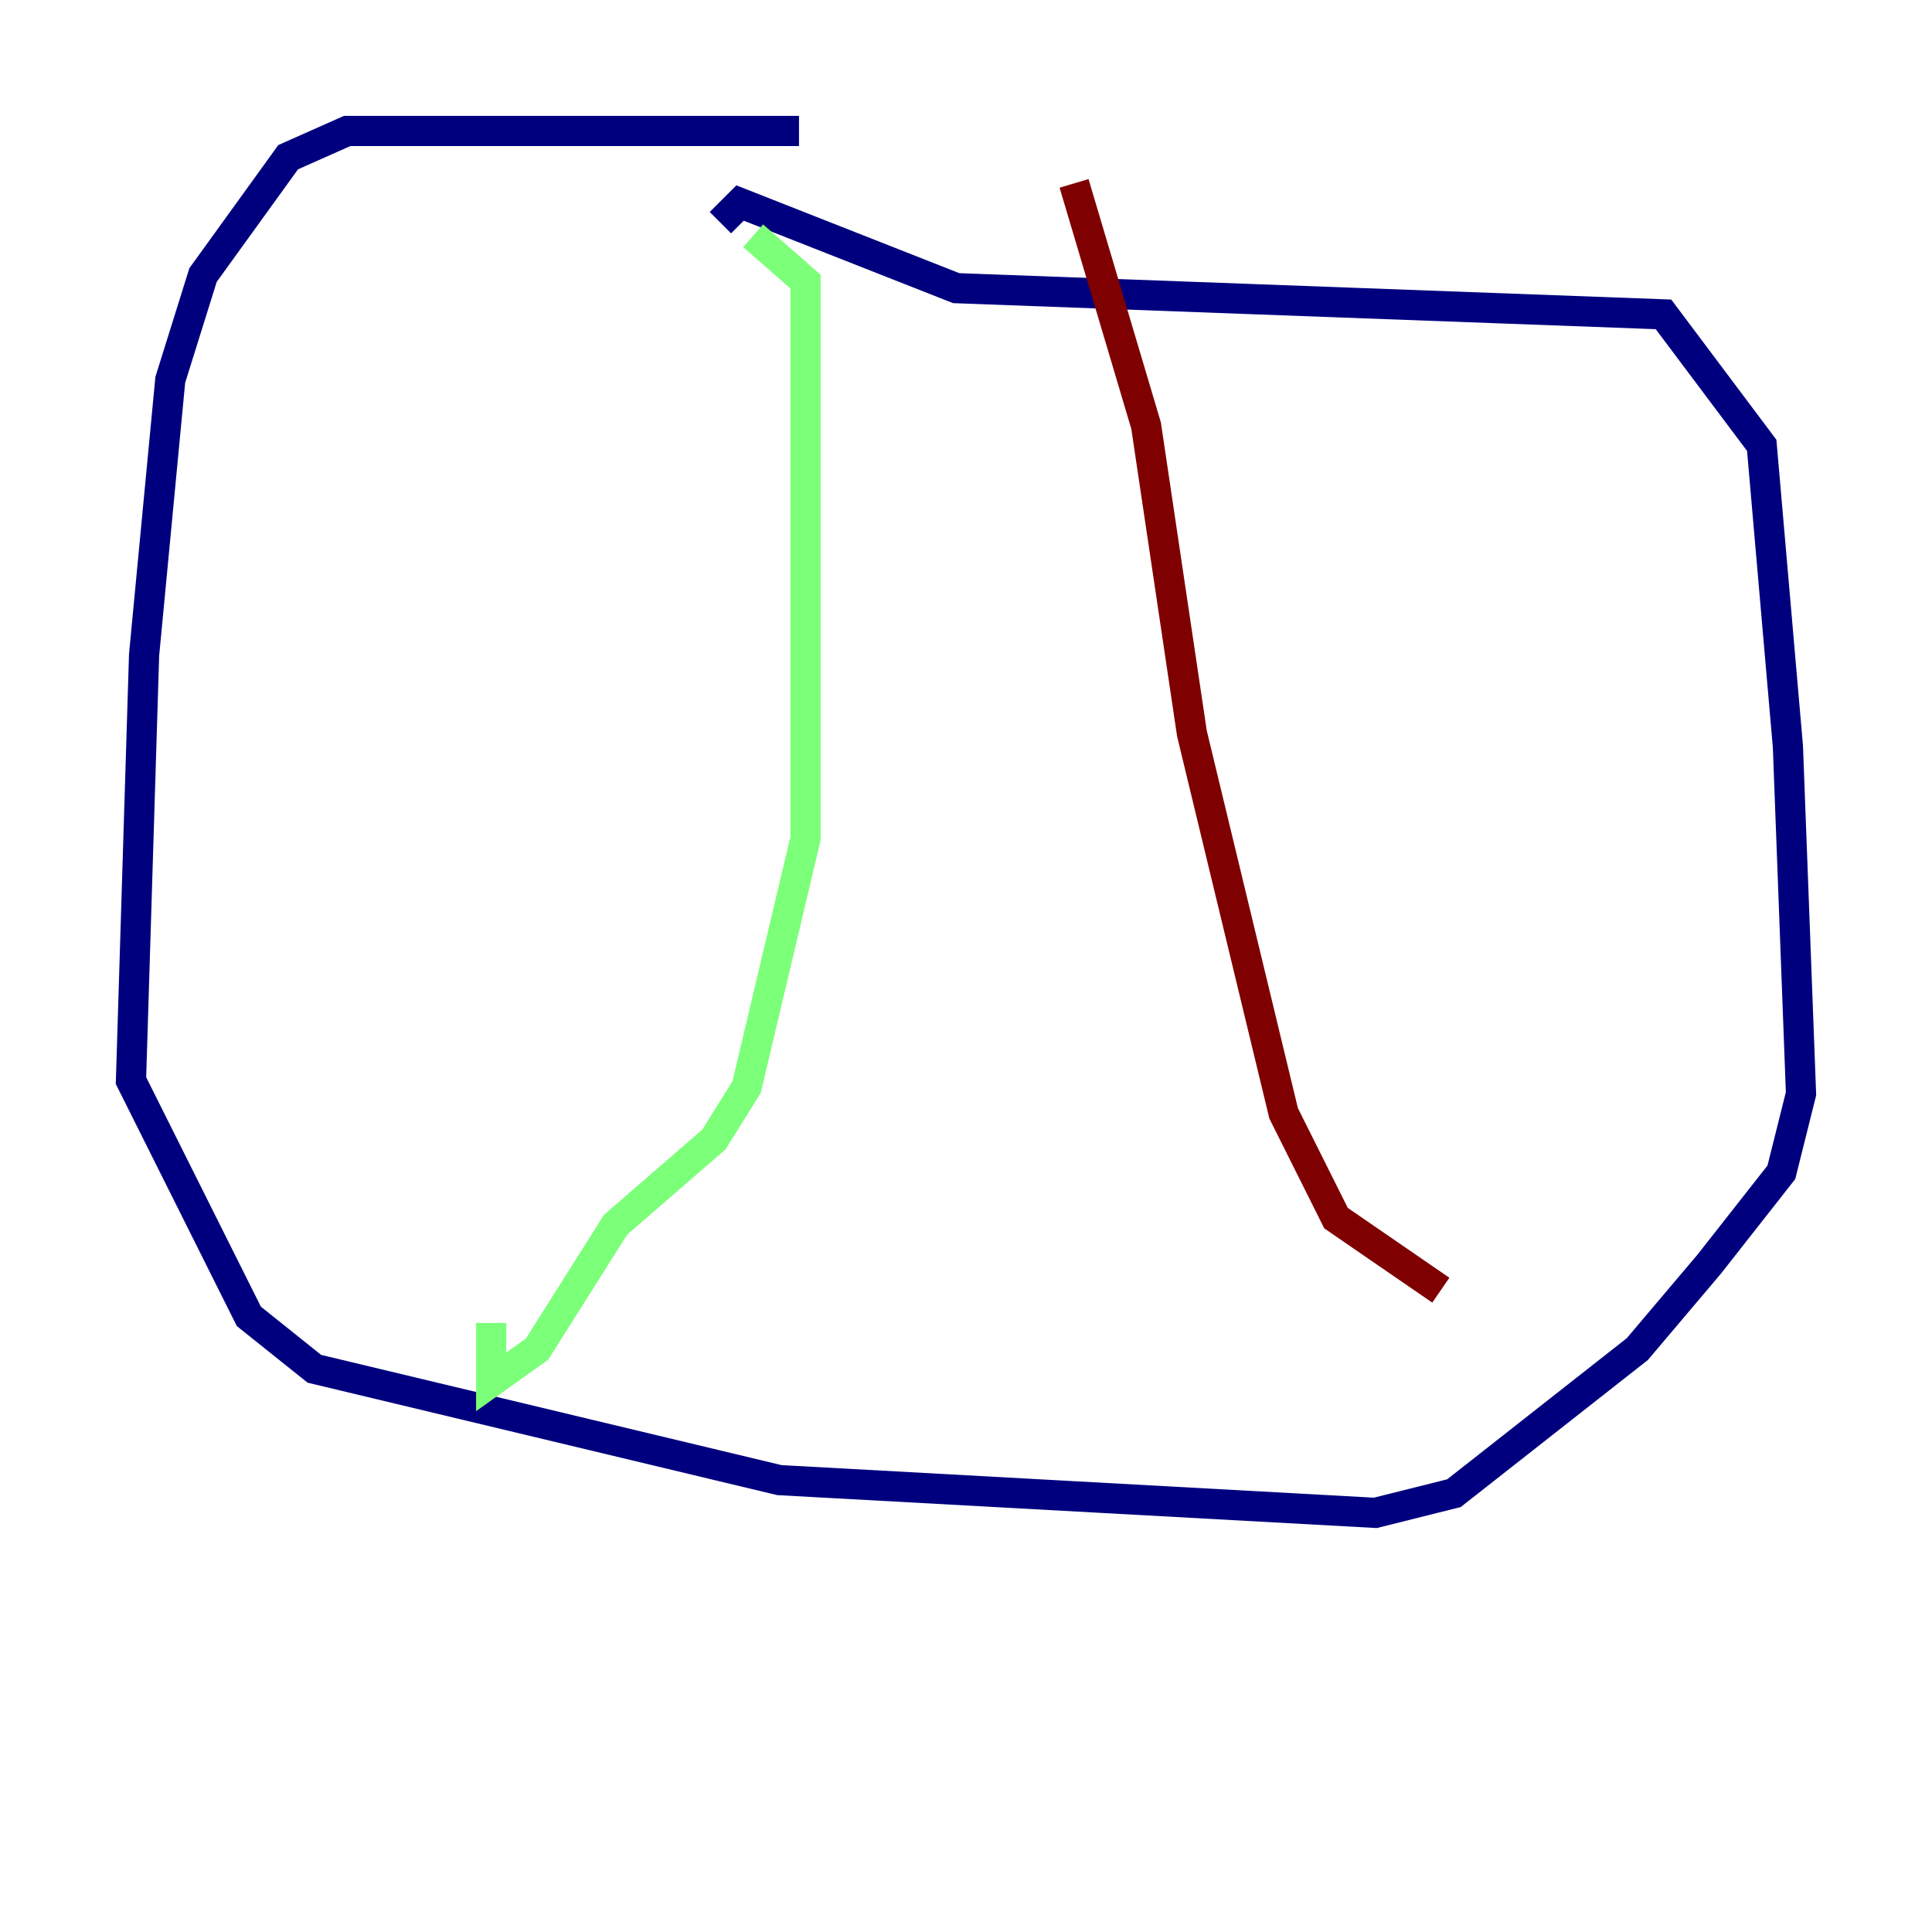 <?xml version="1.0" encoding="utf-8" ?>
<svg baseProfile="tiny" height="128" version="1.2" viewBox="0,0,128,128" width="128" xmlns="http://www.w3.org/2000/svg" xmlns:ev="http://www.w3.org/2001/xml-events" xmlns:xlink="http://www.w3.org/1999/xlink"><defs /><polyline fill="none" points="52.936,8.678 22.997,8.678 19.091,10.414 13.451,18.224 11.281,25.166 9.546,43.39 8.678,71.593 16.488,87.214 20.827,90.685 51.634,98.061 91.119,100.231 96.325,98.929 108.475,89.383 113.248,83.742 118.02,77.668 119.322,72.461 118.454,49.464 116.719,29.505 110.21,20.827 63.349,19.091 49.031,13.451 47.729,14.752" stroke="#00007f" stroke-width="2" /><polyline fill="none" points="49.898,15.62 53.37,18.658 53.37,55.539 49.464,72.027 47.295,75.498 40.786,81.139 35.58,89.383 32.542,91.552 32.542,87.647" stroke="#7cff79" stroke-width="2" /><polyline fill="none" points="71.159,12.149 75.932,28.203 78.969,48.597 85.044,73.763 88.515,80.705 95.458,85.478" stroke="#7f0000" stroke-width="2" /></svg>